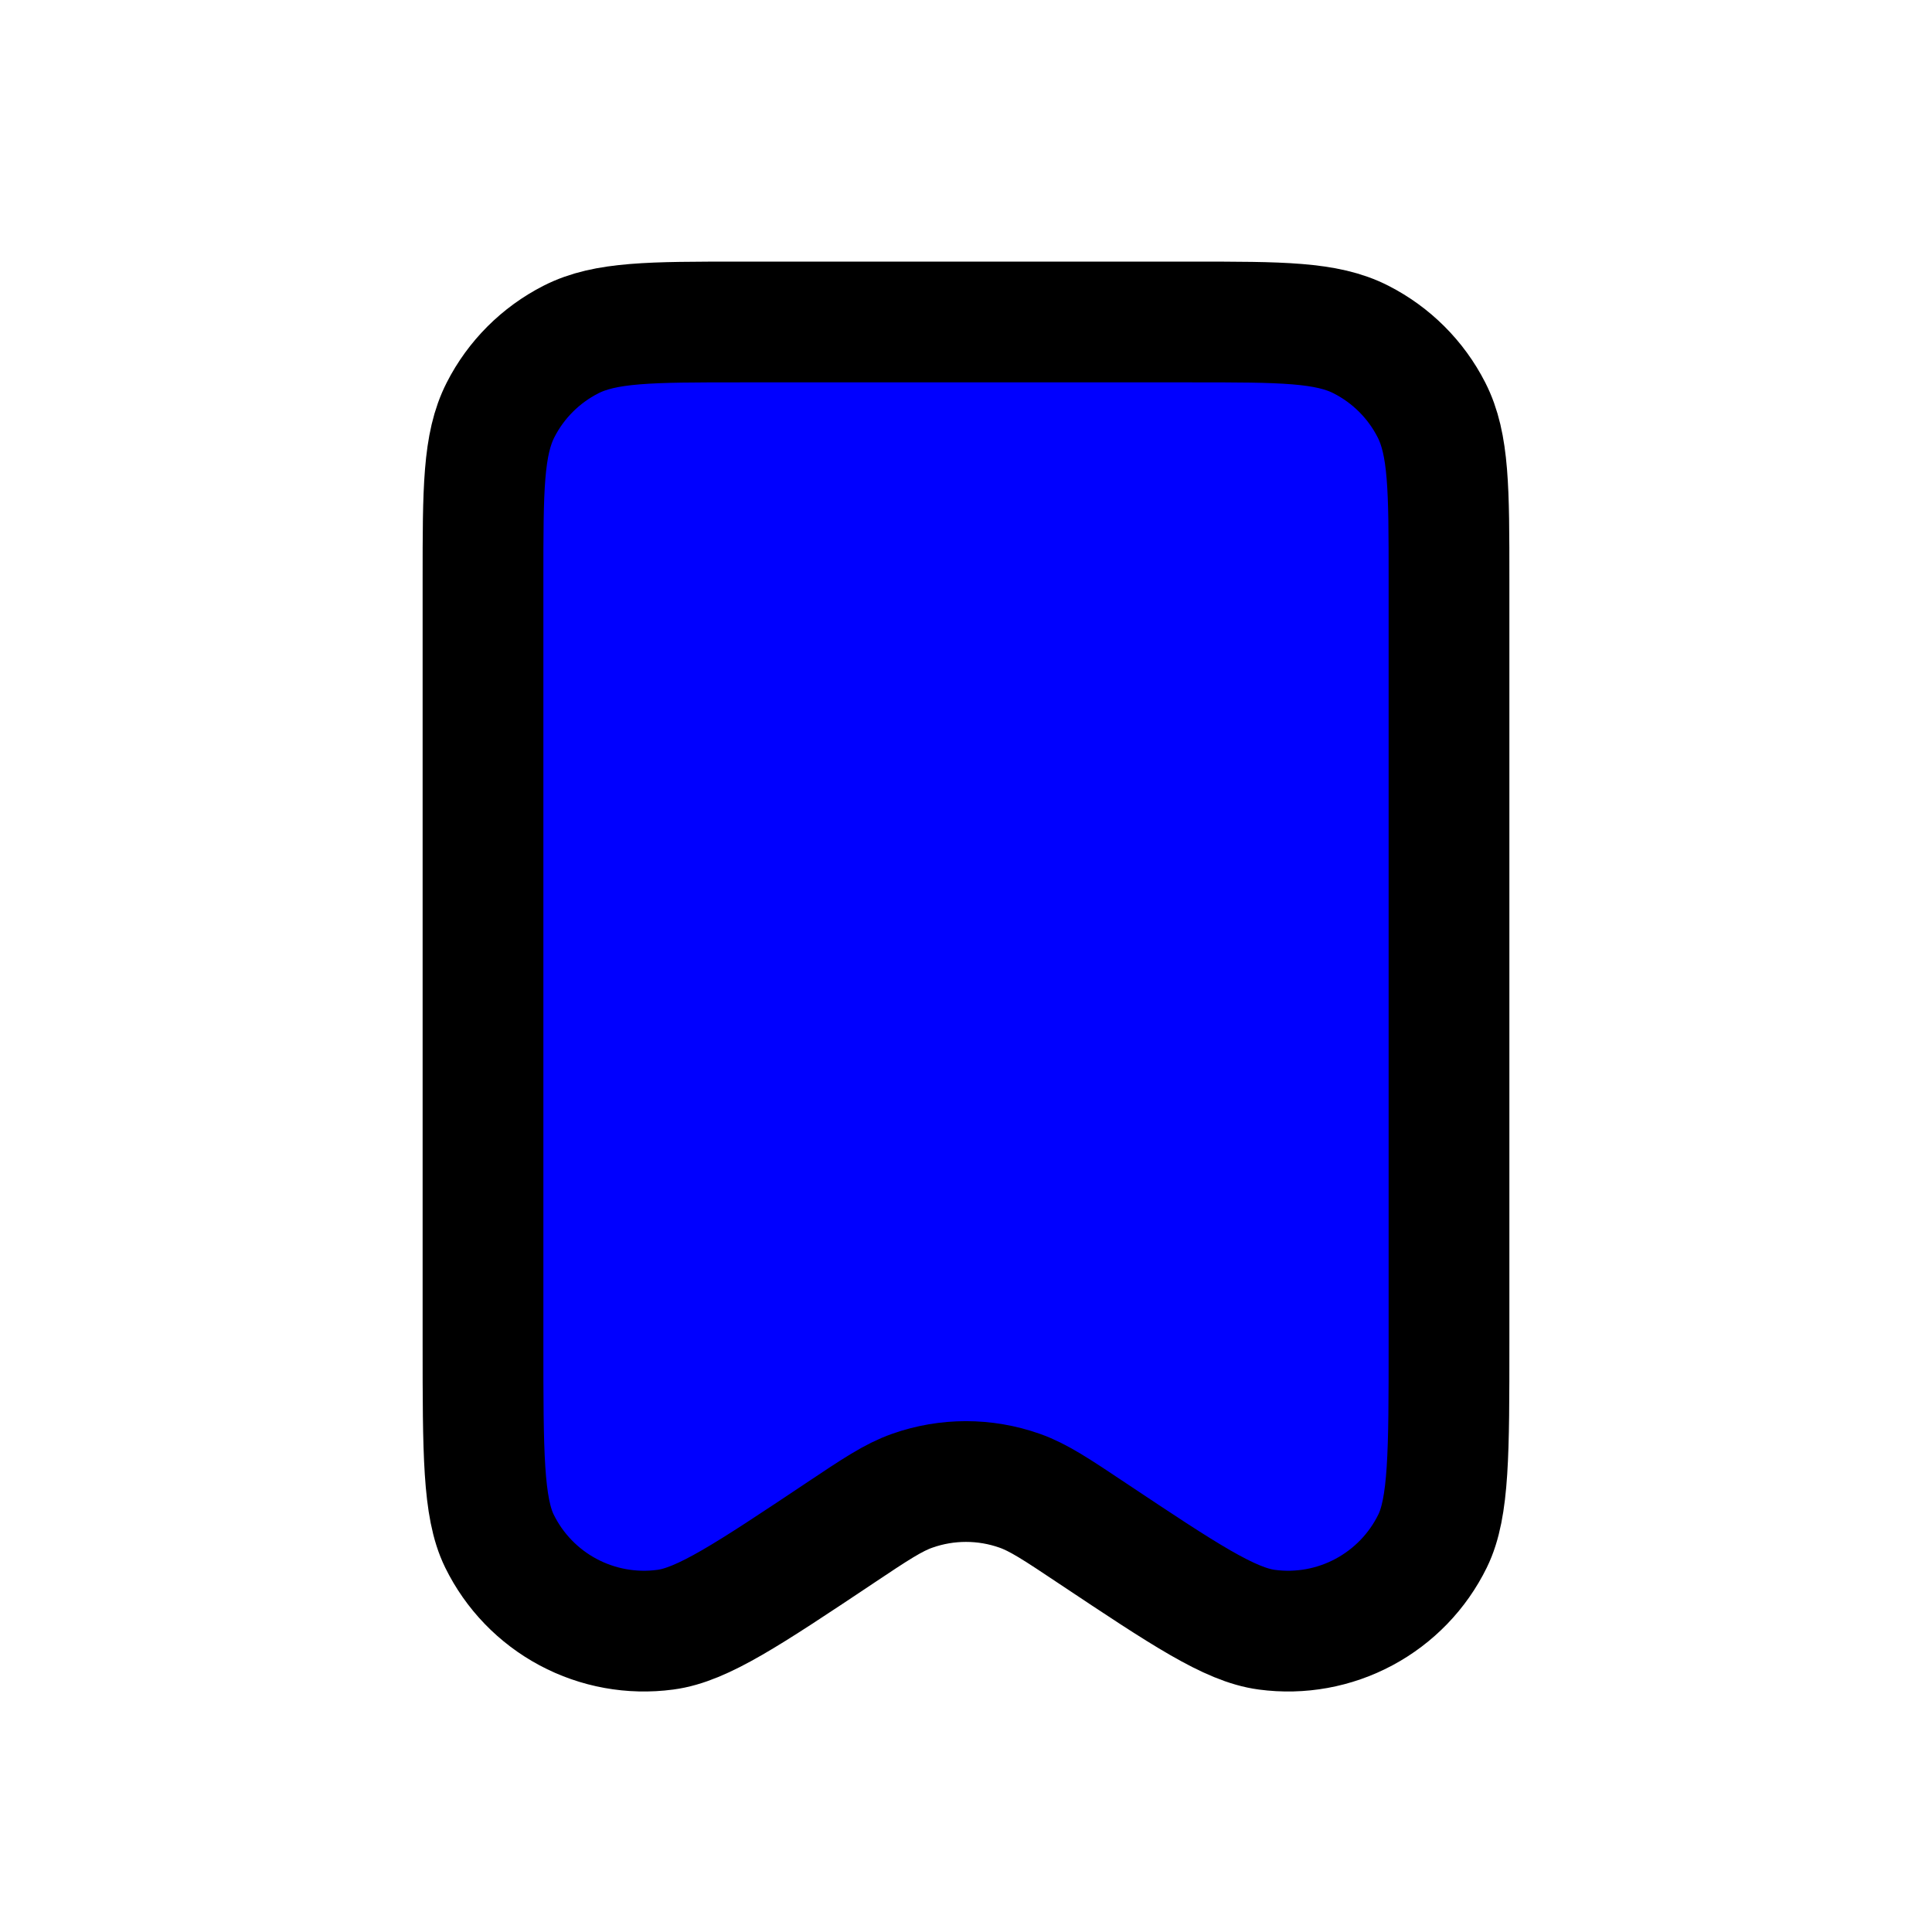 <svg width="32" height="32" viewBox="0 0 32 32" fill="none" xmlns="http://www.w3.org/2000/svg">
    <path fill="blue" d="M8 9.6V22.247C8 24.061 8 24.969 8.272 25.524C8.518 26.026 8.916 26.438 9.408 26.701C9.901 26.965 10.465 27.067 11.019 26.993C11.632 26.913 12.387 26.409 13.896 25.403L13.9 25.4C14.499 25 14.797 24.801 15.111 24.691C15.686 24.488 16.313 24.488 16.888 24.691C17.201 24.801 17.501 25.001 18.103 25.403C19.613 26.409 20.369 26.912 20.983 26.993C21.537 27.067 22.099 26.965 22.592 26.701C23.085 26.437 23.482 26.026 23.728 25.524C24 24.969 24 24.061 24 22.247V9.596C24 8.105 24 7.359 23.709 6.789C23.453 6.287 23.045 5.88 22.543 5.624C21.973 5.333 21.227 5.333 19.733 5.333H12.267C10.773 5.333 10.027 5.333 9.456 5.624C8.954 5.88 8.546 6.288 8.291 6.789C8 7.36 8 8.107 8 9.6Z" stroke="black" stroke-width="2" stroke-linecap="round" stroke-linejoin="round"/>
</svg>

